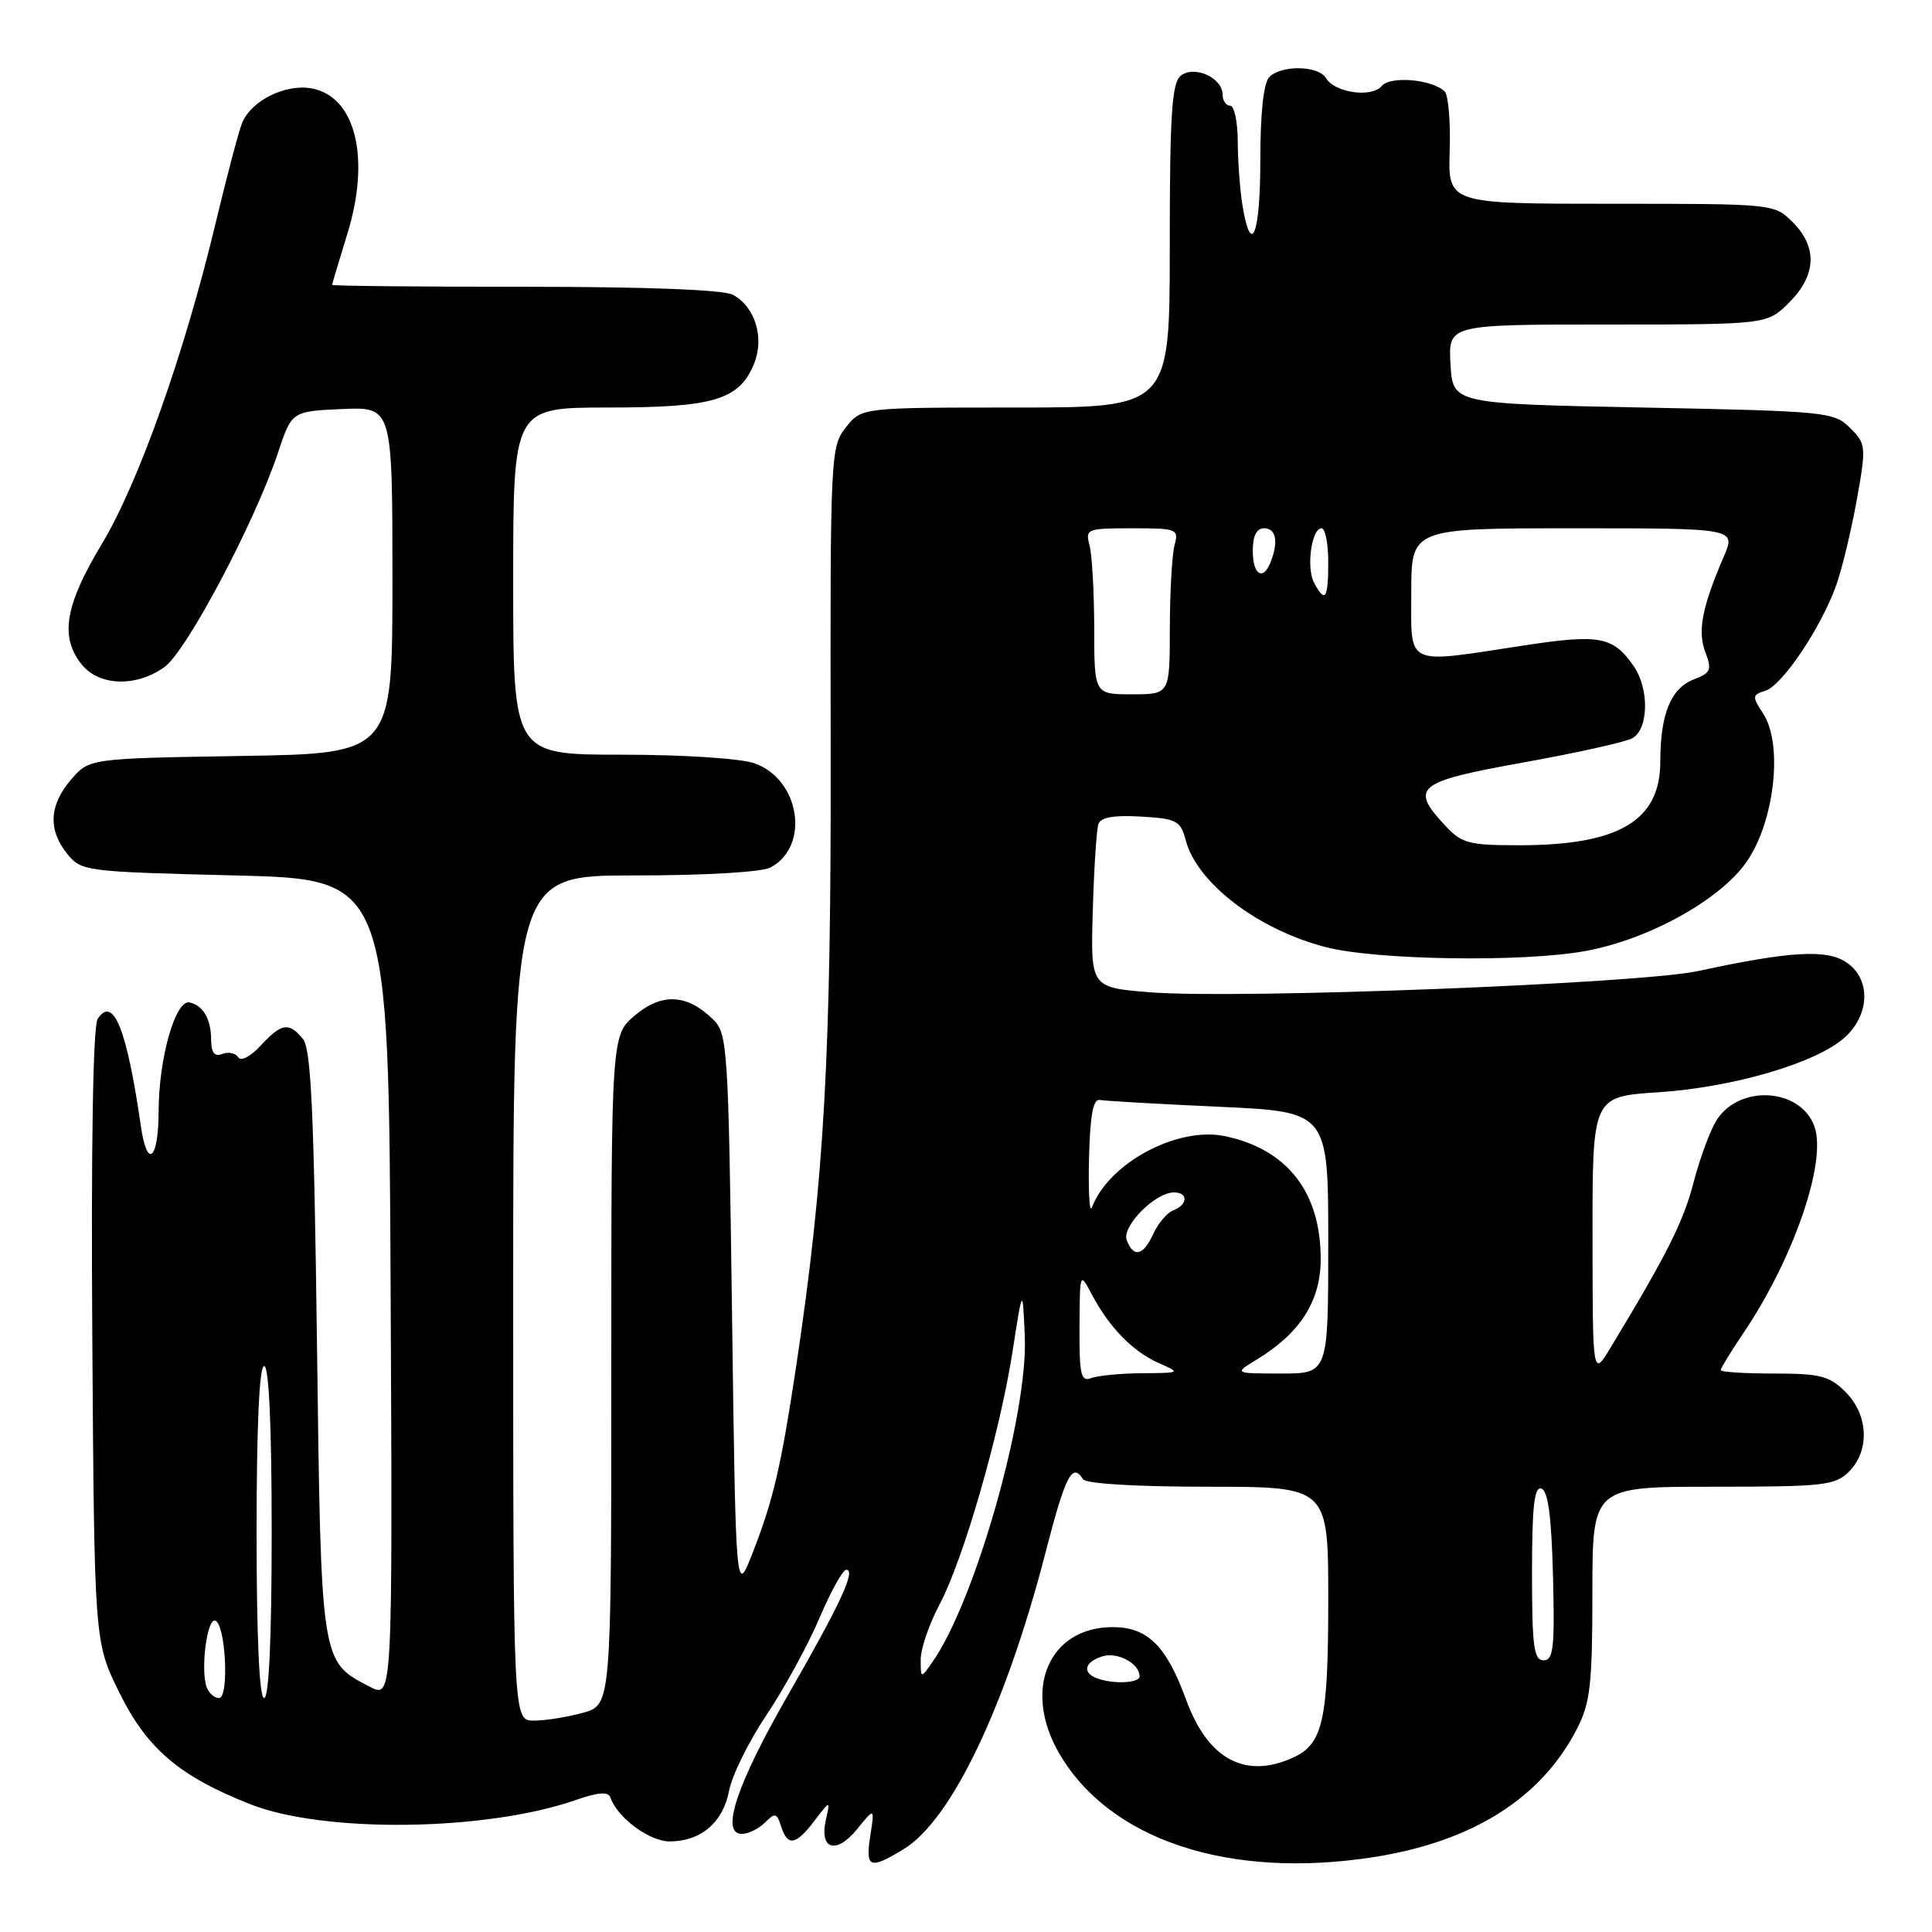 <?xml version="1.0" encoding="UTF-8" standalone="no"?>
<!DOCTYPE svg PUBLIC "-//W3C//DTD SVG 1.1//EN" "http://www.w3.org/Graphics/SVG/1.1/DTD/svg11.dtd" >
<svg xmlns="http://www.w3.org/2000/svg" xmlns:xlink="http://www.w3.org/1999/xlink" version="1.1" viewBox="0 0 256 256">
 <g >
 <path fill="currentColor"
d=" M 119.77 245.00 C 126.07 241.15 133.27 226.09 138.53 205.75 C 141.16 195.53 142.09 193.72 143.50 196.00 C 143.87 196.60 150.51 197.00 160.06 197.00 C 176.00 197.00 176.00 197.00 176.00 211.95 C 176.00 227.97 175.31 231.08 171.34 232.89 C 164.99 235.79 160.04 233.11 157.16 225.21 C 154.56 218.08 152.05 215.60 147.46 215.60 C 138.93 215.60 135.43 223.93 140.39 232.40 C 147.10 243.86 162.90 249.05 182.00 246.08 C 195.14 244.03 204.28 238.26 208.99 229.01 C 210.72 225.63 211.00 223.12 211.00 211.04 C 211.00 197.00 211.00 197.00 227.00 197.00 C 241.67 197.00 243.17 196.83 245.00 195.00 C 247.78 192.22 247.58 187.48 244.55 184.45 C 242.40 182.31 241.19 182.00 235.05 182.00 C 231.17 182.00 228.00 181.80 228.00 181.55 C 228.00 181.30 229.36 179.08 231.02 176.62 C 237.66 166.78 242.08 153.96 240.43 149.29 C 238.65 144.21 230.60 143.63 227.50 148.36 C 226.66 149.65 225.28 153.35 224.43 156.59 C 223.05 161.92 220.93 166.13 213.45 178.50 C 211.03 182.50 211.03 182.50 211.02 163.90 C 211.00 145.30 211.00 145.30 219.75 144.73 C 229.75 144.08 240.86 140.79 244.51 137.40 C 247.83 134.33 247.88 129.62 244.60 127.48 C 241.98 125.76 237.13 126.05 225.00 128.67 C 217.27 130.34 164.23 132.40 152.50 131.49 C 144.50 130.86 144.50 130.86 144.80 120.68 C 144.96 115.08 145.30 109.91 145.54 109.20 C 145.84 108.30 147.58 107.99 151.17 108.20 C 155.94 108.48 156.43 108.74 157.12 111.36 C 158.63 117.02 166.67 123.16 175.63 125.49 C 182.31 127.23 201.87 127.53 210.11 126.01 C 218.45 124.48 227.89 119.26 231.41 114.23 C 235.13 108.92 236.30 98.63 233.63 94.56 C 232.14 92.28 232.16 92.08 233.94 91.52 C 236.19 90.80 241.36 83.07 243.34 77.46 C 244.10 75.28 245.32 70.21 246.04 66.20 C 247.30 59.14 247.27 58.82 245.14 56.70 C 243.03 54.58 242.03 54.48 217.72 54.00 C 192.50 53.50 192.50 53.50 192.20 48.25 C 191.90 43.00 191.90 43.00 213.02 43.00 C 234.15 43.00 234.15 43.00 237.08 40.08 C 240.68 36.47 240.85 32.76 237.55 29.45 C 235.09 27.00 235.09 27.00 213.48 27.00 C 191.87 27.00 191.87 27.00 192.09 19.96 C 192.22 16.09 191.91 12.55 191.41 12.09 C 189.65 10.49 184.21 10.04 183.08 11.40 C 181.76 12.99 176.84 12.29 175.70 10.35 C 174.71 8.68 169.82 8.58 168.20 10.20 C 167.43 10.97 167.00 14.91 167.00 21.20 C 167.00 31.08 165.79 34.19 164.64 27.25 C 164.30 25.19 164.02 21.36 164.01 18.75 C 164.00 16.14 163.55 14.00 163.00 14.00 C 162.45 14.00 162.00 13.34 162.00 12.54 C 162.00 10.29 158.20 8.59 156.44 10.05 C 155.27 11.02 155.00 15.26 155.00 32.62 C 155.00 54.00 155.00 54.00 134.57 54.00 C 114.15 54.00 114.15 54.00 112.07 56.64 C 110.05 59.21 110.00 60.25 110.07 99.39 C 110.14 140.05 109.24 156.07 105.49 181.09 C 103.50 194.29 102.48 198.69 99.76 205.68 C 97.50 211.50 97.50 211.50 97.00 174.28 C 96.52 138.73 96.41 136.96 94.50 135.09 C 91.06 131.71 87.72 131.53 84.16 134.52 C 81.00 137.18 81.00 137.18 81.00 181.54 C 81.00 225.91 81.00 225.91 77.25 226.95 C 75.19 227.52 72.26 227.99 70.75 227.99 C 68.00 228.00 68.00 228.00 68.00 172.00 C 68.00 116.00 68.00 116.00 84.07 116.00 C 93.48 116.00 100.95 115.56 102.11 114.94 C 107.38 112.12 105.99 103.24 99.96 101.14 C 98.11 100.49 90.48 100.00 82.35 100.00 C 68.00 100.00 68.00 100.00 68.00 77.00 C 68.00 54.00 68.00 54.00 80.55 54.00 C 94.56 54.00 97.93 53.00 99.90 48.23 C 101.33 44.78 100.07 40.65 97.11 39.06 C 95.86 38.39 85.67 38.00 69.57 38.00 C 55.50 38.00 44.00 37.89 44.01 37.75 C 44.01 37.61 44.92 34.58 46.02 31.00 C 49.12 20.97 47.14 12.83 41.33 11.72 C 37.83 11.05 33.19 13.38 32.05 16.37 C 31.57 17.62 30.01 23.56 28.57 29.57 C 24.44 46.83 18.35 64.02 13.48 72.10 C 8.59 80.23 7.90 84.42 10.84 88.06 C 13.16 90.92 18.05 91.07 21.79 88.39 C 24.72 86.29 33.76 69.22 36.83 60.00 C 38.66 54.50 38.66 54.50 45.33 54.20 C 52.00 53.91 52.00 53.91 52.00 76.88 C 52.00 99.85 52.00 99.85 31.91 100.17 C 11.82 100.50 11.82 100.50 9.41 103.31 C 6.51 106.69 6.34 109.96 8.91 113.14 C 10.78 115.45 11.27 115.51 31.16 116.00 C 51.50 116.50 51.50 116.50 51.76 170.78 C 52.02 225.06 52.02 225.06 49.02 223.51 C 42.48 220.13 42.55 220.57 42.00 177.95 C 41.60 147.23 41.22 138.96 40.13 137.65 C 38.27 135.41 37.31 135.56 34.54 138.55 C 33.19 140.01 31.91 140.67 31.56 140.09 C 31.22 139.54 30.28 139.34 29.47 139.65 C 28.44 140.05 28.00 139.52 27.98 137.86 C 27.97 135.04 26.97 133.28 25.14 132.83 C 23.27 132.37 21.03 140.18 21.02 147.25 C 21.00 153.71 19.50 154.99 18.67 149.25 C 16.81 136.34 15.01 131.86 12.94 135.01 C 12.33 135.94 12.06 151.83 12.23 177.02 C 12.50 217.55 12.50 217.55 15.81 224.27 C 19.47 231.70 23.74 235.35 33.14 239.06 C 42.90 242.92 64.26 242.66 76.18 238.55 C 79.36 237.45 80.61 237.36 80.90 238.22 C 81.80 240.85 86.06 244.00 88.73 244.00 C 92.86 244.00 95.82 241.47 96.61 237.27 C 96.99 235.26 99.21 230.75 101.56 227.25 C 103.90 223.76 107.05 218.00 108.56 214.45 C 110.07 210.90 111.67 208.00 112.13 208.00 C 113.46 208.00 111.40 212.45 104.43 224.58 C 97.59 236.49 95.43 243.00 98.30 243.00 C 99.16 243.00 100.53 242.32 101.36 241.50 C 102.70 240.16 102.93 240.21 103.50 242.00 C 104.36 244.70 105.44 244.52 107.93 241.25 C 110.03 238.50 110.03 238.50 109.43 241.14 C 108.54 245.09 110.80 245.77 113.56 242.38 C 115.90 239.50 115.90 239.50 115.32 243.25 C 114.65 247.54 115.23 247.77 119.77 245.00 Z  M 27.40 223.61 C 26.55 221.38 27.40 214.48 28.50 214.74 C 29.90 215.07 30.40 225.00 29.02 225.00 C 28.42 225.00 27.70 224.37 27.40 223.61 Z  M 34.00 203.00 C 34.00 189.00 34.36 181.00 35.00 181.00 C 35.64 181.00 36.00 189.00 36.00 203.00 C 36.00 217.00 35.64 225.00 35.00 225.00 C 34.36 225.00 34.00 217.00 34.00 203.00 Z  M 145.25 222.34 C 143.37 221.58 143.75 220.22 146.05 219.48 C 148.06 218.84 151.00 220.41 151.00 222.12 C 151.00 223.05 147.36 223.19 145.25 222.34 Z  M 122.00 219.87 C 122.00 218.46 123.11 215.21 124.47 212.65 C 127.65 206.68 132.50 189.88 134.18 179.00 C 135.50 170.50 135.50 170.50 135.79 177.03 C 136.25 187.35 129.24 212.11 123.55 220.23 C 122.00 222.45 122.00 222.45 122.00 219.87 Z  M 203.00 208.42 C 203.00 199.60 203.30 196.93 204.25 197.25 C 205.13 197.54 205.58 200.99 205.78 208.83 C 206.02 218.32 205.84 220.00 204.53 220.00 C 203.24 220.00 203.00 218.16 203.00 208.42 Z  M 143.04 175.86 C 143.08 168.54 143.09 168.52 144.66 171.50 C 146.96 175.86 150.08 179.07 153.50 180.59 C 156.49 181.92 156.48 181.92 151.33 181.96 C 148.49 181.98 145.45 182.27 144.58 182.61 C 143.23 183.13 143.01 182.16 143.04 175.86 Z  M 166.54 180.14 C 172.30 176.63 175.00 172.38 175.00 166.82 C 175.00 157.97 170.58 152.29 162.33 150.55 C 156.03 149.22 146.91 154.10 144.68 160.00 C 144.36 160.82 144.20 157.90 144.30 153.50 C 144.44 147.76 144.85 145.57 145.74 145.75 C 146.42 145.88 153.51 146.29 161.49 146.65 C 176.00 147.31 176.00 147.31 176.00 164.66 C 176.00 182.00 176.00 182.00 169.75 182.00 C 163.50 181.99 163.50 181.99 166.54 180.14 Z  M 149.30 164.34 C 148.60 162.52 153.05 158.00 155.56 158.00 C 157.46 158.00 157.41 159.63 155.49 160.36 C 154.66 160.68 153.46 162.08 152.83 163.47 C 151.50 166.39 150.21 166.71 149.30 164.34 Z  M 191.45 109.35 C 186.79 104.32 187.71 103.58 201.75 101.05 C 208.76 99.79 215.29 98.35 216.25 97.84 C 218.46 96.69 218.58 91.27 216.45 88.23 C 213.72 84.33 211.95 84.00 201.91 85.53 C 185.98 87.96 187.00 88.44 187.00 78.50 C 187.00 70.00 187.00 70.00 208.51 70.00 C 230.03 70.00 230.03 70.00 228.41 73.75 C 225.53 80.44 224.91 83.63 225.97 86.42 C 226.86 88.76 226.68 89.17 224.47 90.01 C 221.41 91.18 220.00 94.60 220.00 100.89 C 220.00 108.75 214.54 112.00 201.30 112.00 C 194.59 112.00 193.68 111.76 191.45 109.35 Z  M 144.99 83.25 C 144.98 78.44 144.70 73.49 144.37 72.25 C 143.79 70.09 144.02 70.00 150.00 70.00 C 155.98 70.00 156.21 70.09 155.63 72.25 C 155.30 73.49 155.02 78.44 155.01 83.25 C 155.00 92.00 155.00 92.00 150.00 92.00 C 145.00 92.00 145.00 92.00 144.99 83.25 Z  M 174.13 77.24 C 173.06 75.24 173.78 70.00 175.12 70.00 C 175.60 70.00 176.00 72.03 176.00 74.50 C 176.00 79.37 175.59 79.97 174.13 77.24 Z  M 166.00 73.00 C 166.00 71.00 166.50 70.00 167.50 70.00 C 169.07 70.00 169.42 71.74 168.39 74.42 C 167.39 77.03 166.00 76.21 166.00 73.00 Z "/>
</g>
</svg>